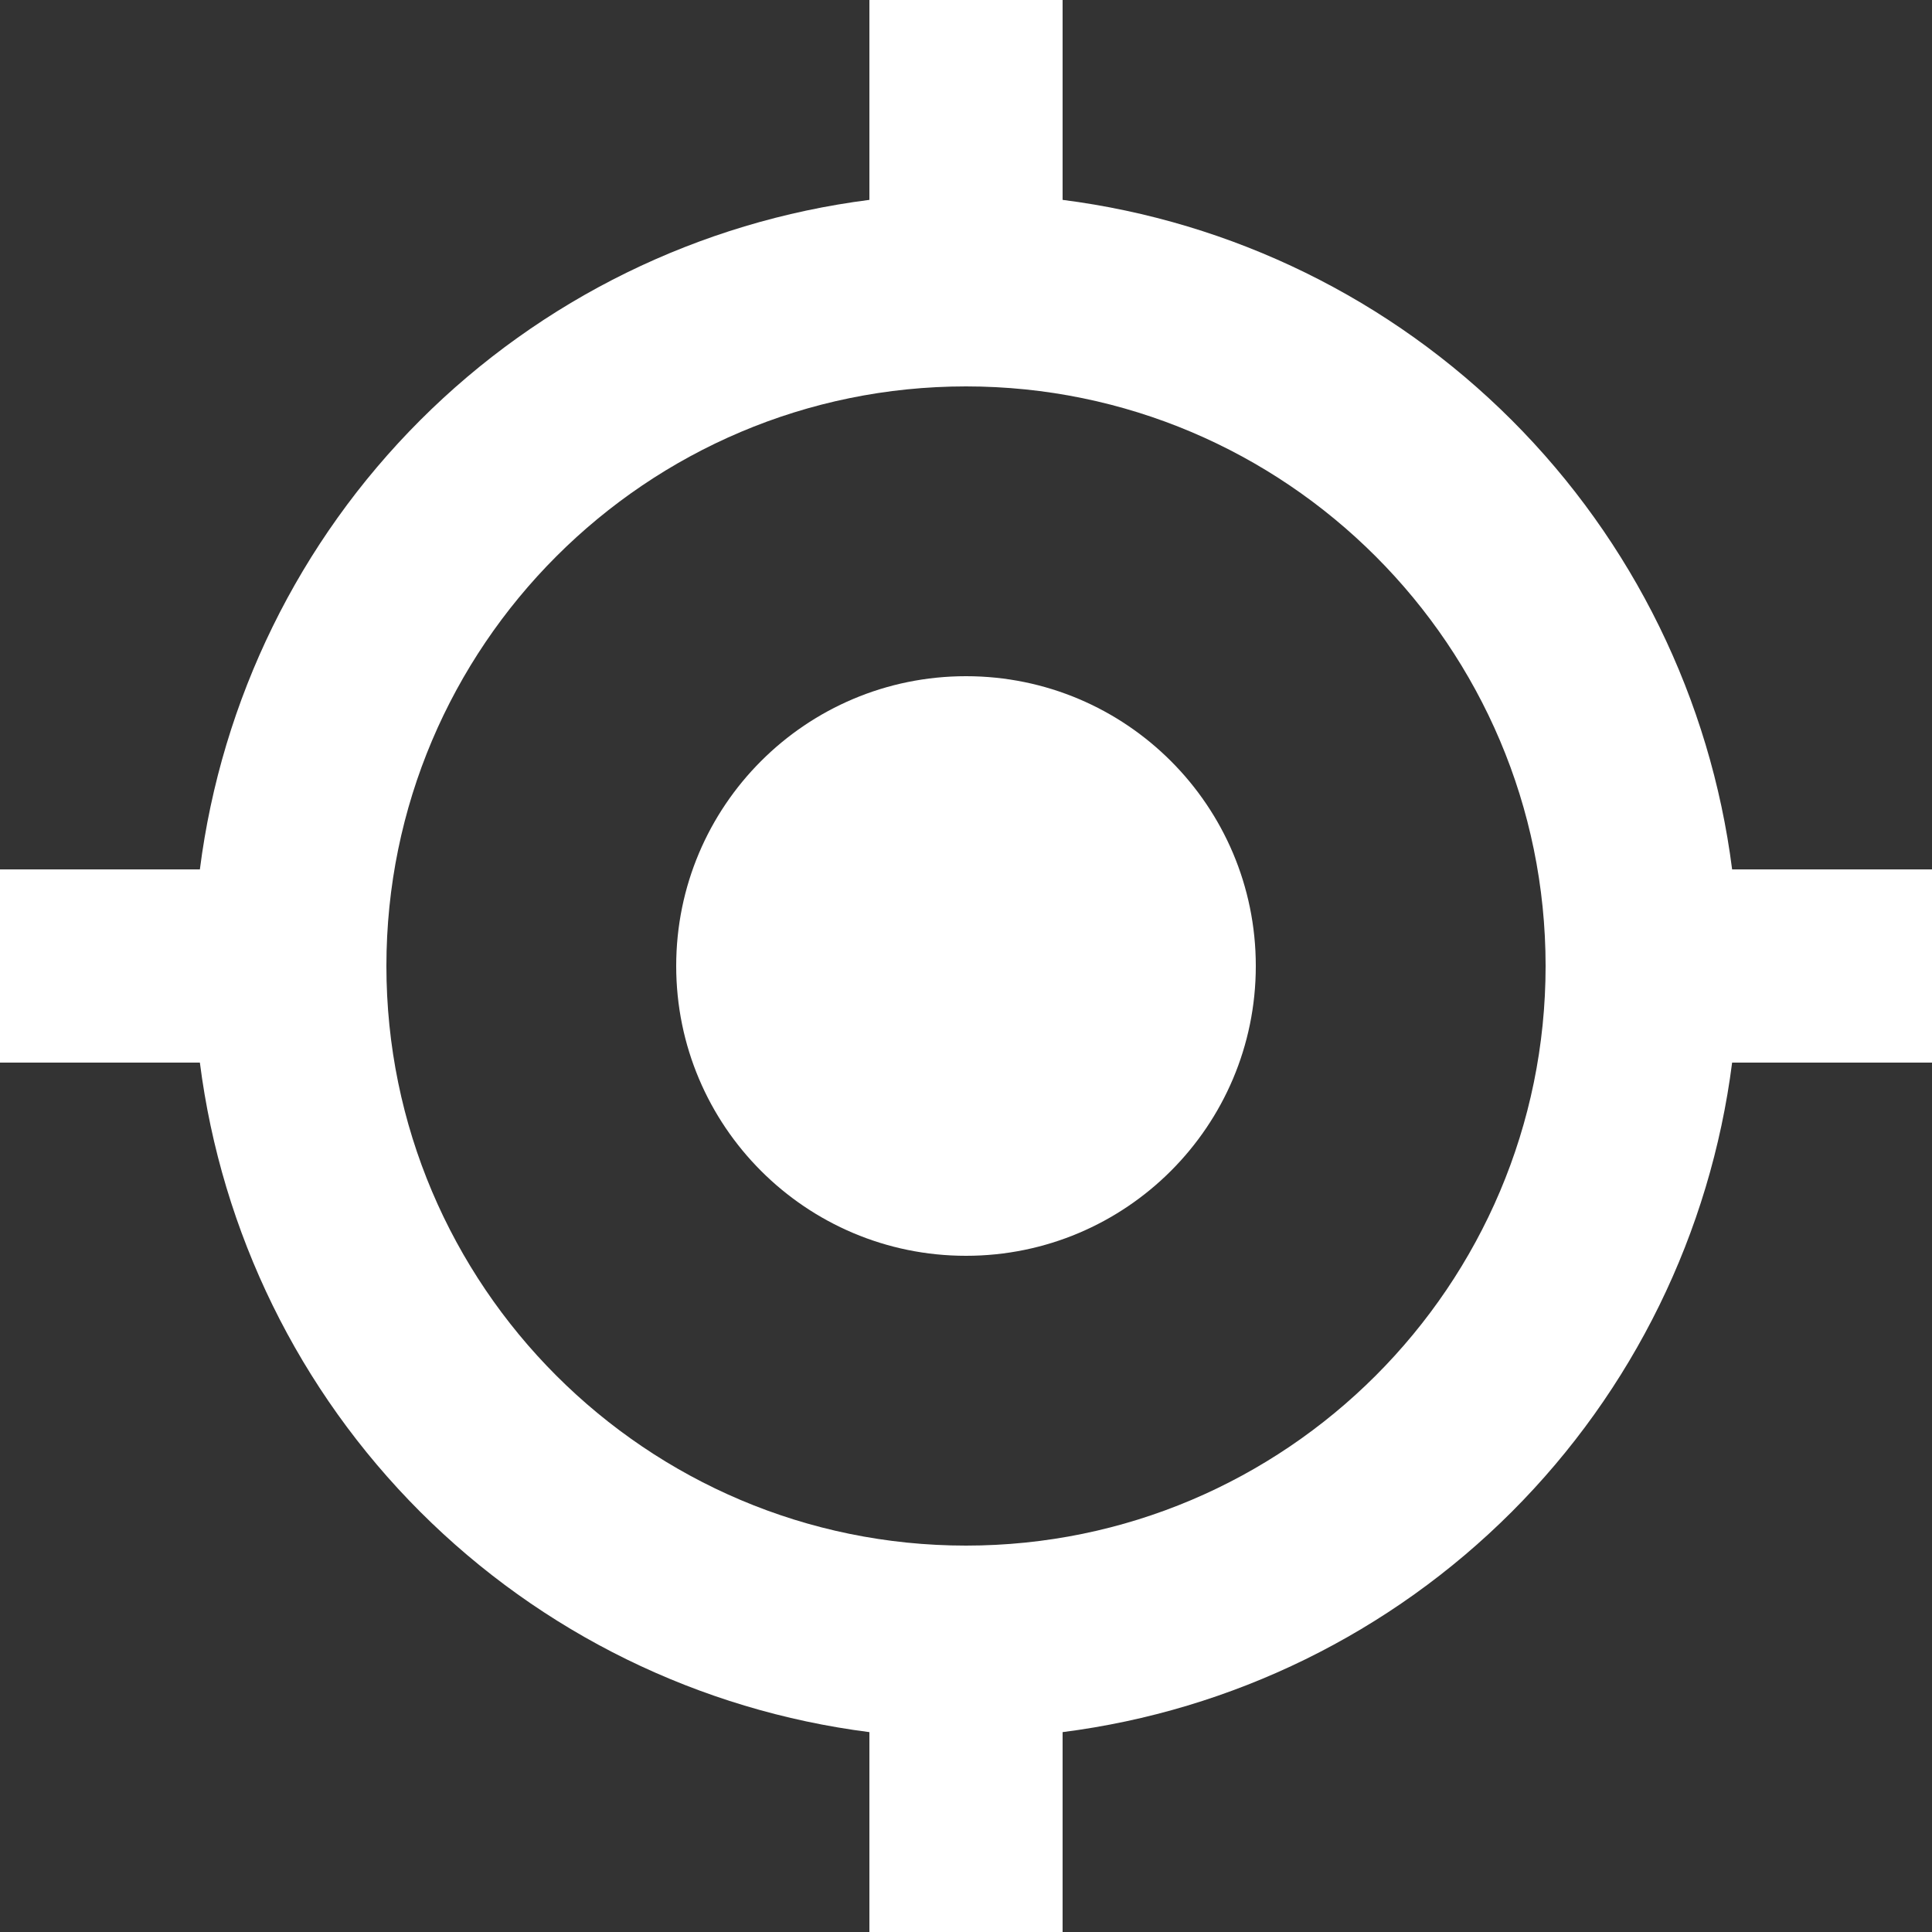 <svg width="22" height="22" viewBox="0 0 22 22" fill="none" xmlns="http://www.w3.org/2000/svg">
<rect x="0" y="0" width="22" height="22" fill="#333333" stroke="none"/>
<path d="M11 14.3C12.822 14.3 14.3 12.822 14.3 11C14.3 9.177 12.822 7.7 11 7.7C9.177 7.7 7.7 9.177 7.7 11C7.7 12.822 9.177 14.3 11 14.3Z" fill="white"/>
<path d="M22 9.9H19.724C19.477 7.964 18.595 6.165 17.215 4.785C15.835 3.405 14.036 2.523 12.1 2.276V0H9.9V2.276C7.964 2.523 6.165 3.405 4.785 4.785C3.405 6.165 2.523 7.964 2.276 9.9H0V12.1H2.276C2.523 14.036 3.405 15.835 4.785 17.215C6.165 18.595 7.964 19.477 9.9 19.724V22H12.1V19.724C14.036 19.477 15.835 18.595 17.215 17.215C18.595 15.835 19.477 14.036 19.724 12.1H22V9.9ZM11 17.6C7.36 17.6 4.4 14.639 4.4 11C4.4 7.361 7.36 4.4 11 4.4C14.64 4.4 17.6 7.361 17.6 11C17.6 14.639 14.64 17.6 11 17.6Z" fill="white"/>
</svg>
